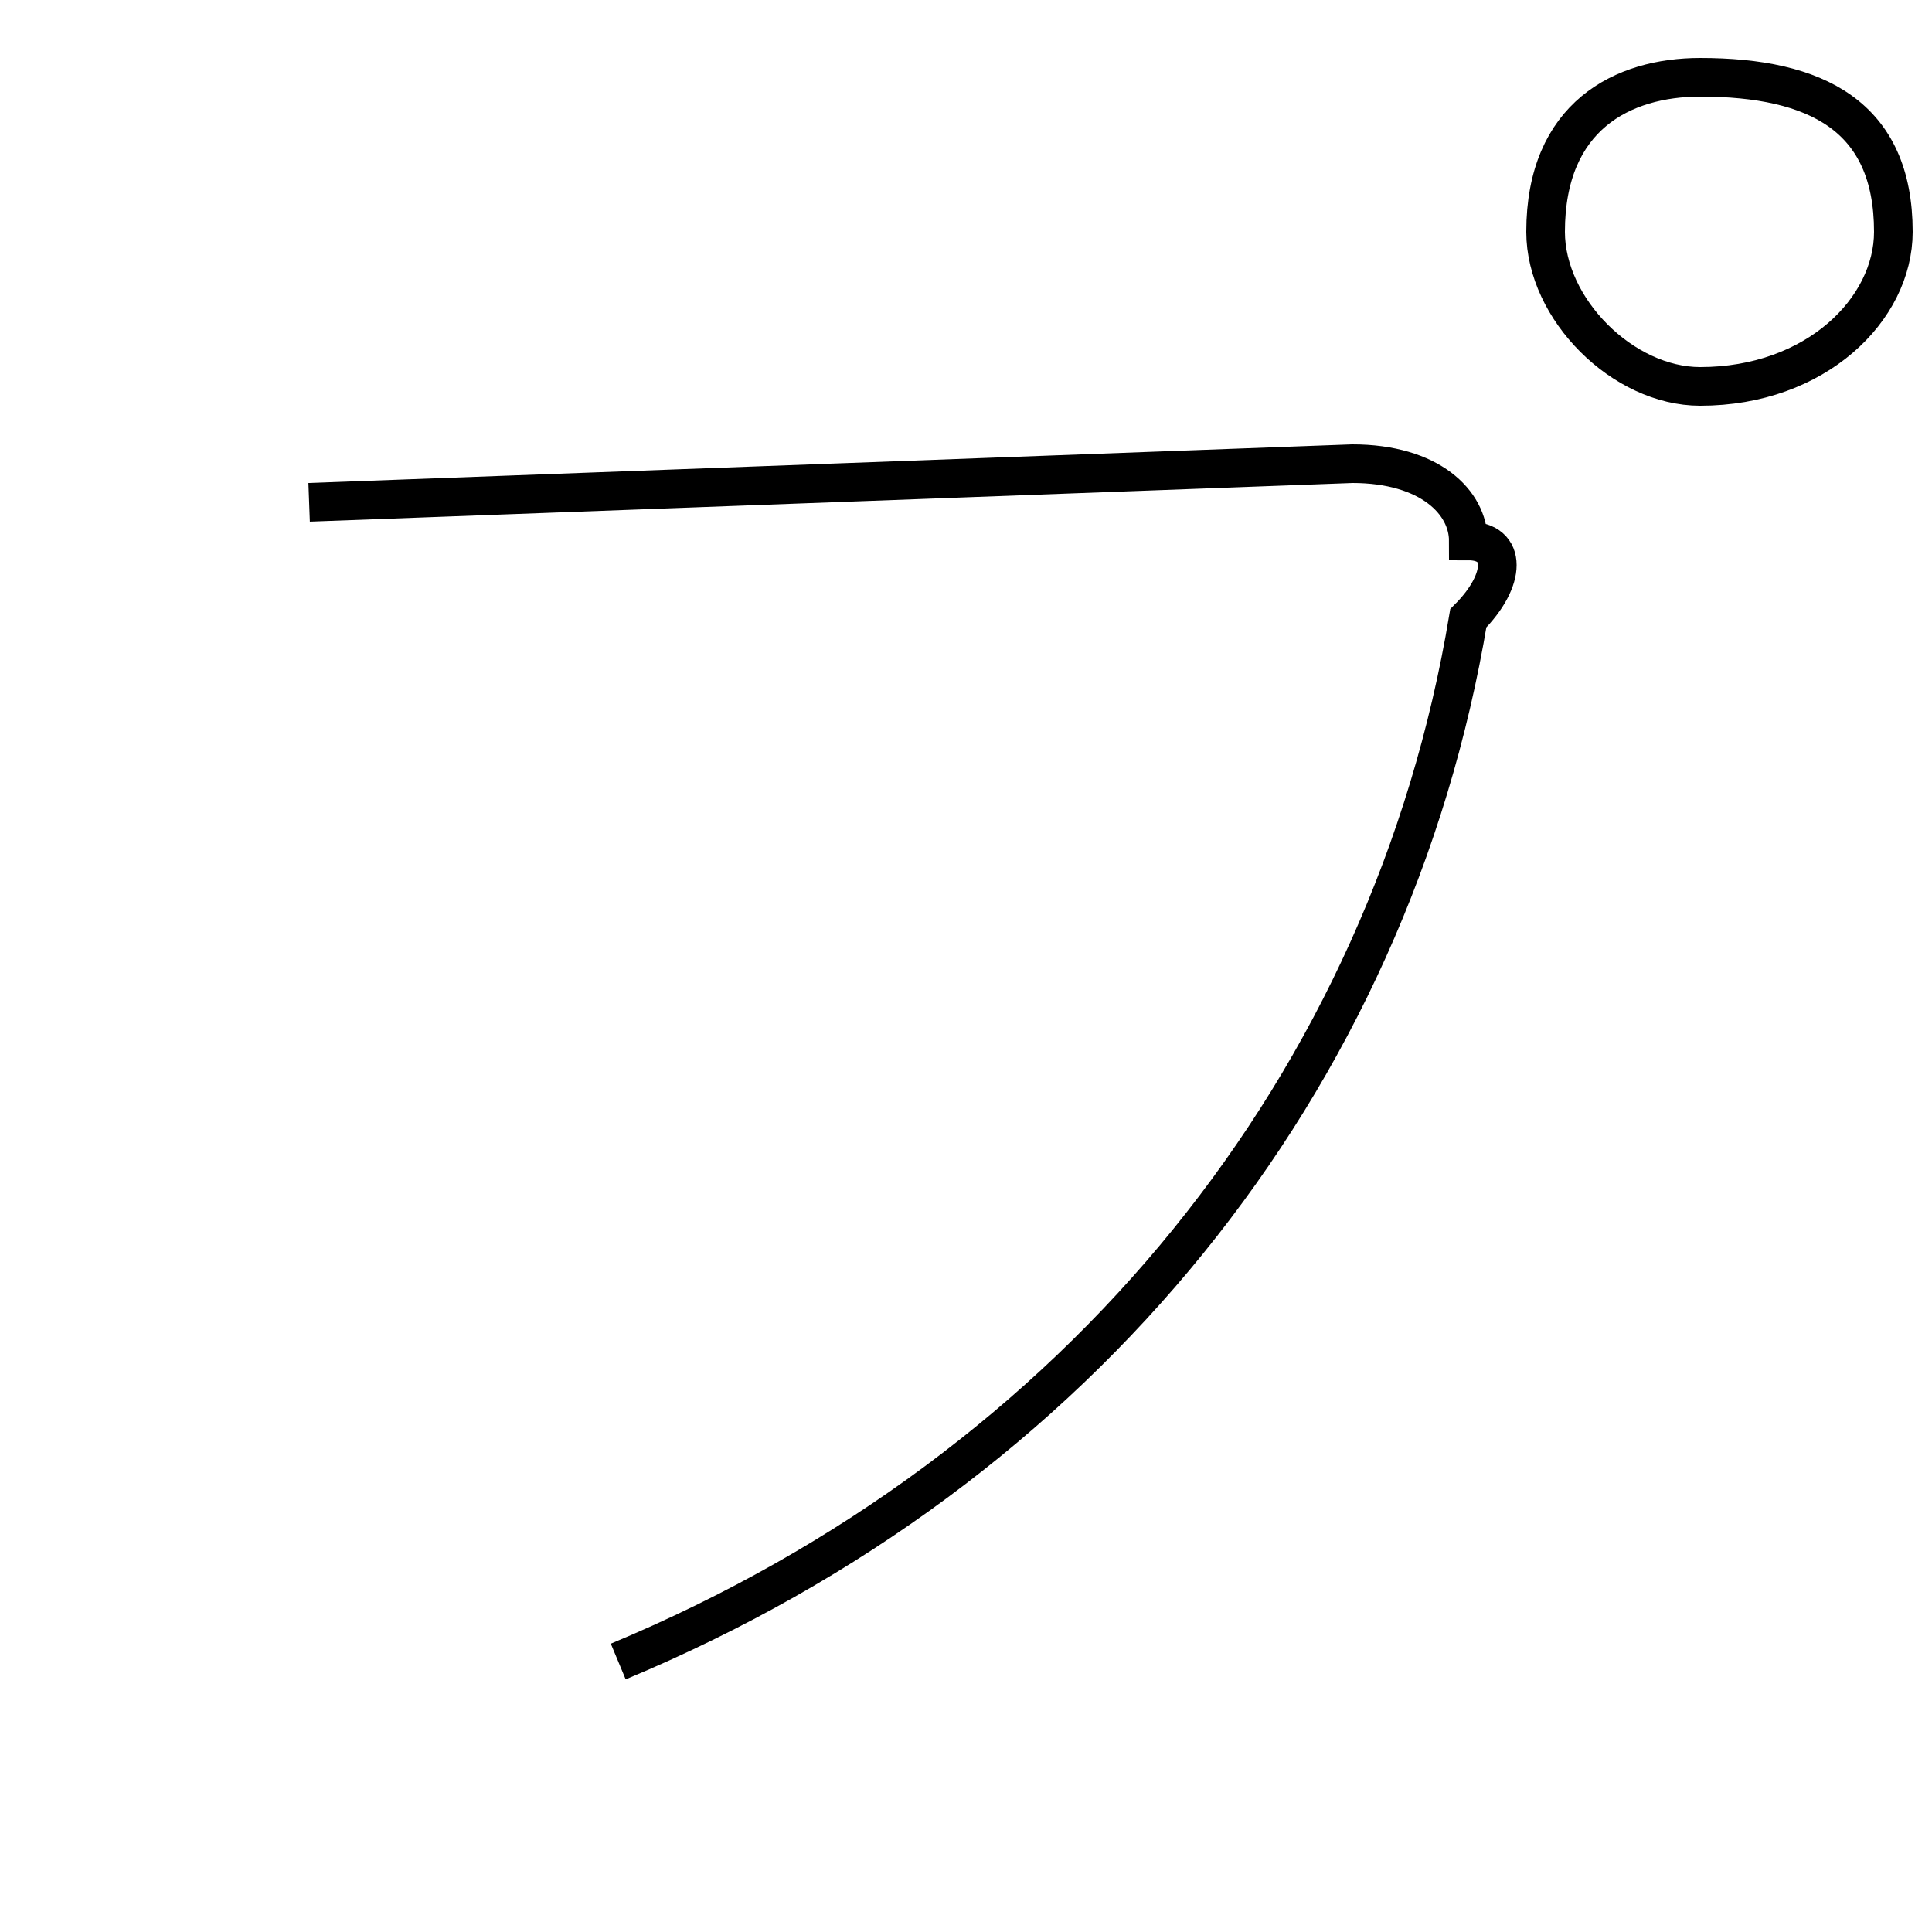 <?xml version='1.0' encoding='utf8'?>
<svg viewBox="0.0 -6.0 50.0 50.0" version="1.1" xmlns="http://www.w3.org/2000/svg">
<rect x="0.0" y="-6.0" width="50.0" height="50.0" fill="#808080" stroke="none"/>
<rect x="-1000" y="-1000" width="2000" height="2000" stroke="white" fill="white"/>
<g style="fill:white;stroke:#000000;  stroke-width:1">
<path d="M 16 -1 C 28 -6 36 -16 38 -28 C 39 -29 39 -30 38 -30 C 38 -31 37 -32 35 -32 L 8 -31 M 44 -34 C 42 -34 40 -36 40 -38 C 40 -41 42 -42 44 -42 C 47 -42 49 -41 49 -38 C 49 -36 47 -34 44 -34 Z" transform="translate(0.0 38.0)" />
</g>
</svg>
